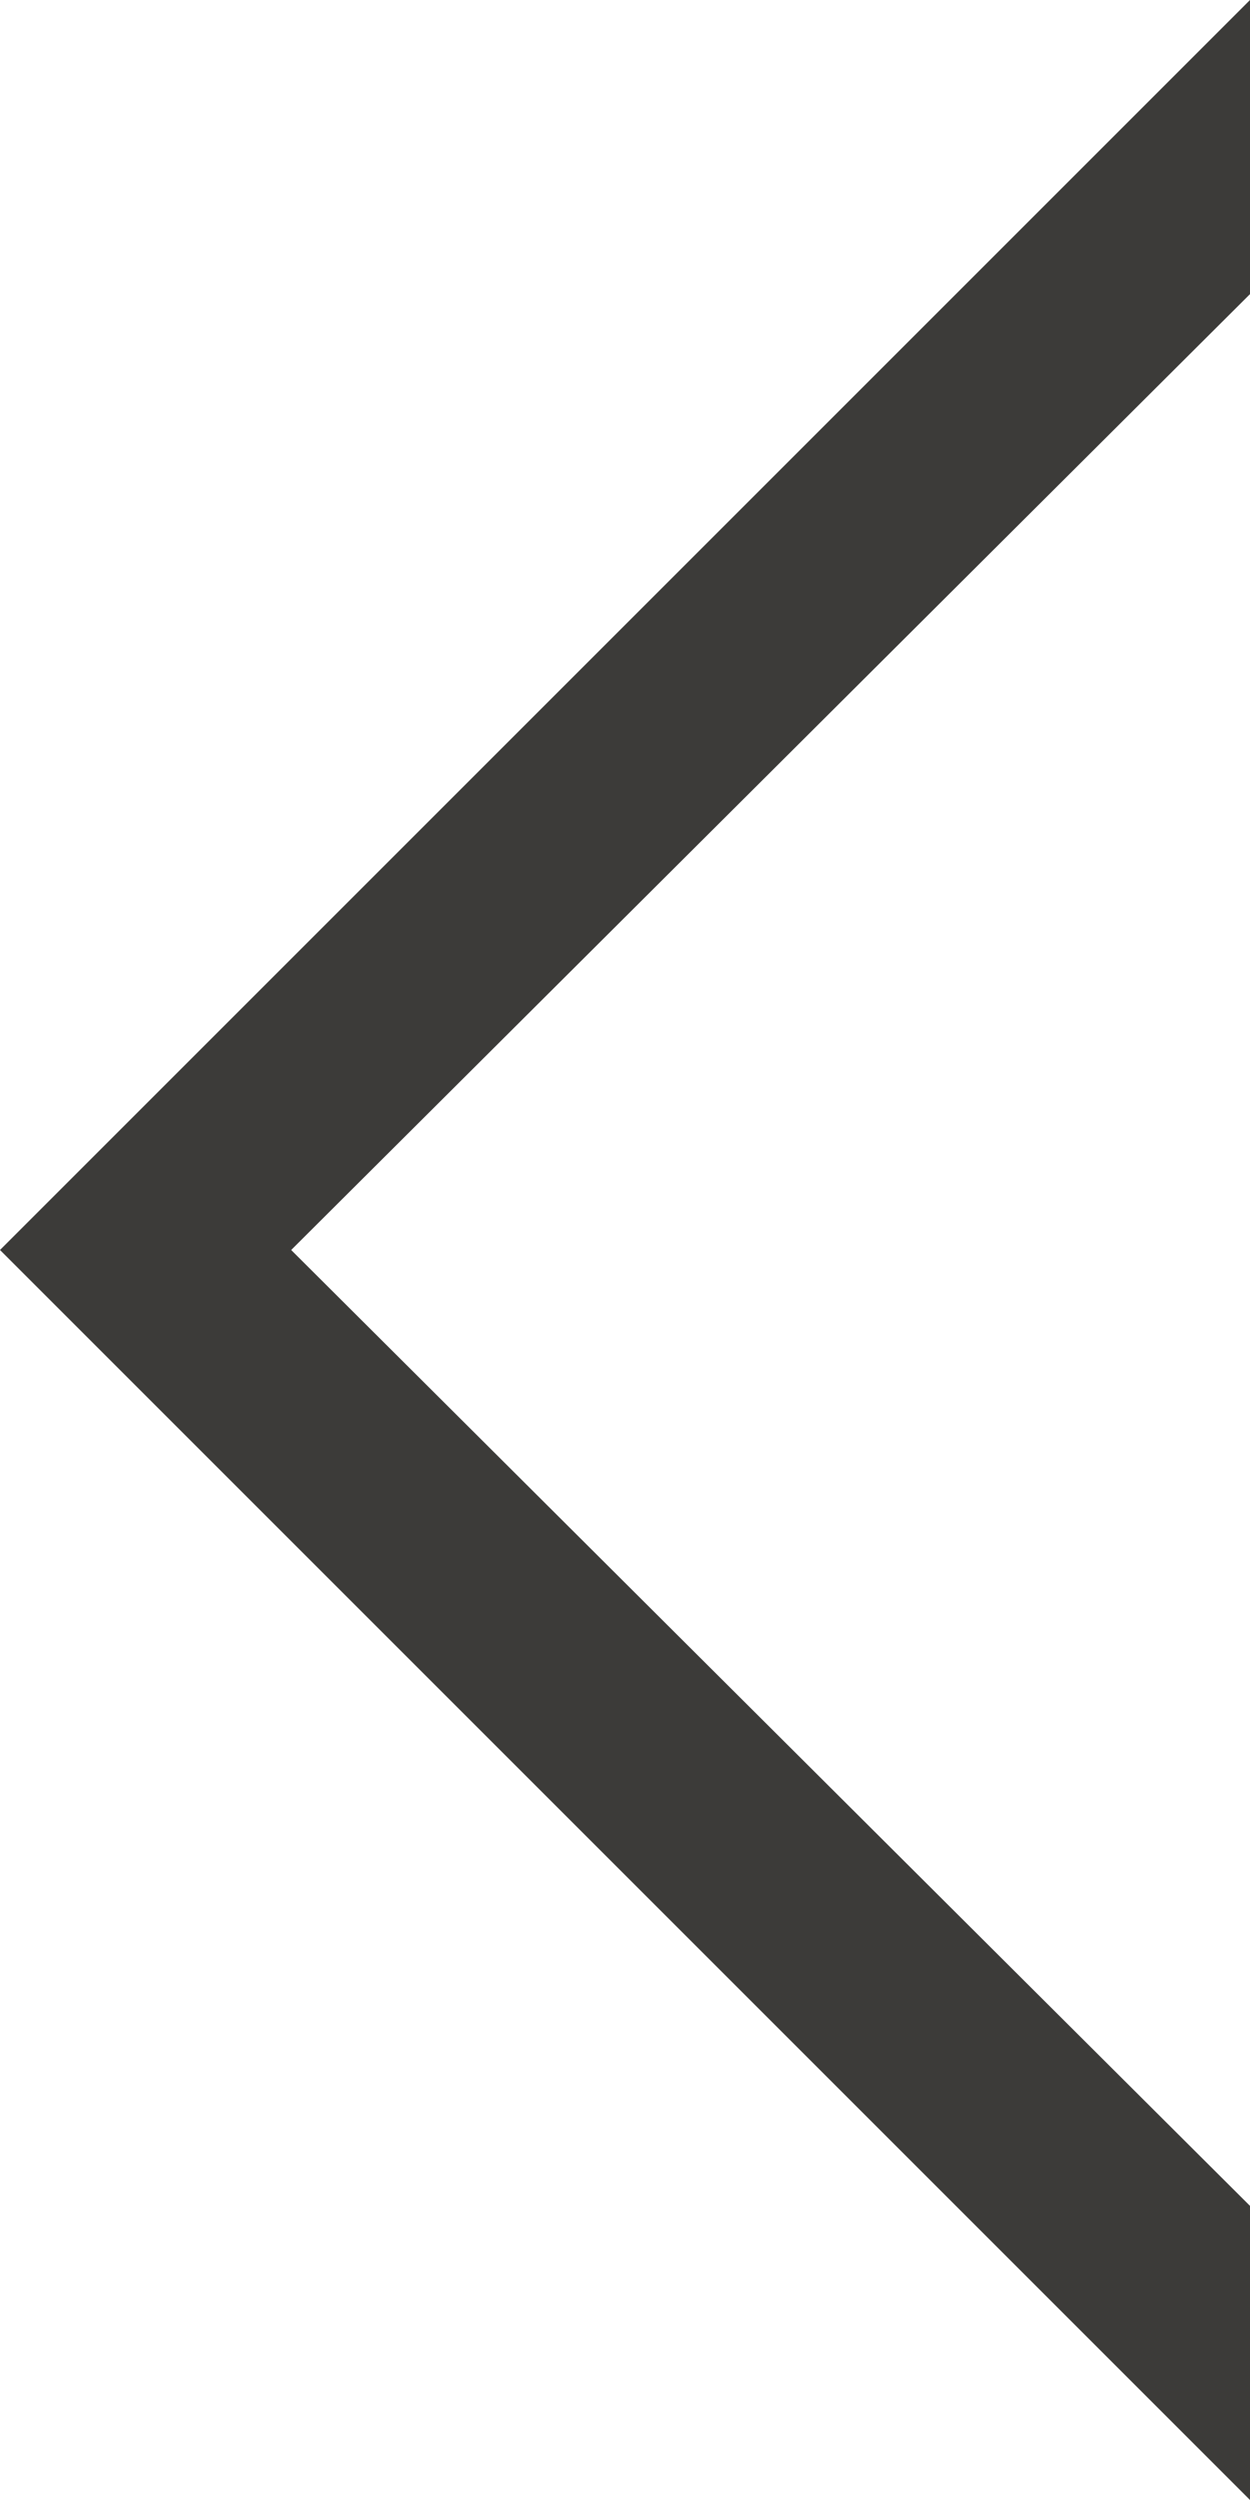 <svg xmlns="http://www.w3.org/2000/svg" viewBox="0 0 17 34"><defs><style>.cls-1{fill:#3c3b39;}</style></defs><title>アセット 2</title><g id="レイヤー_2" data-name="レイヤー 2"><g id="レイヤー_1-2" data-name="レイヤー 1"><polygon class="cls-1" points="17 34 17 30 3.96 17 17 4 17 0 0 17 17 34"/></g></g></svg>
